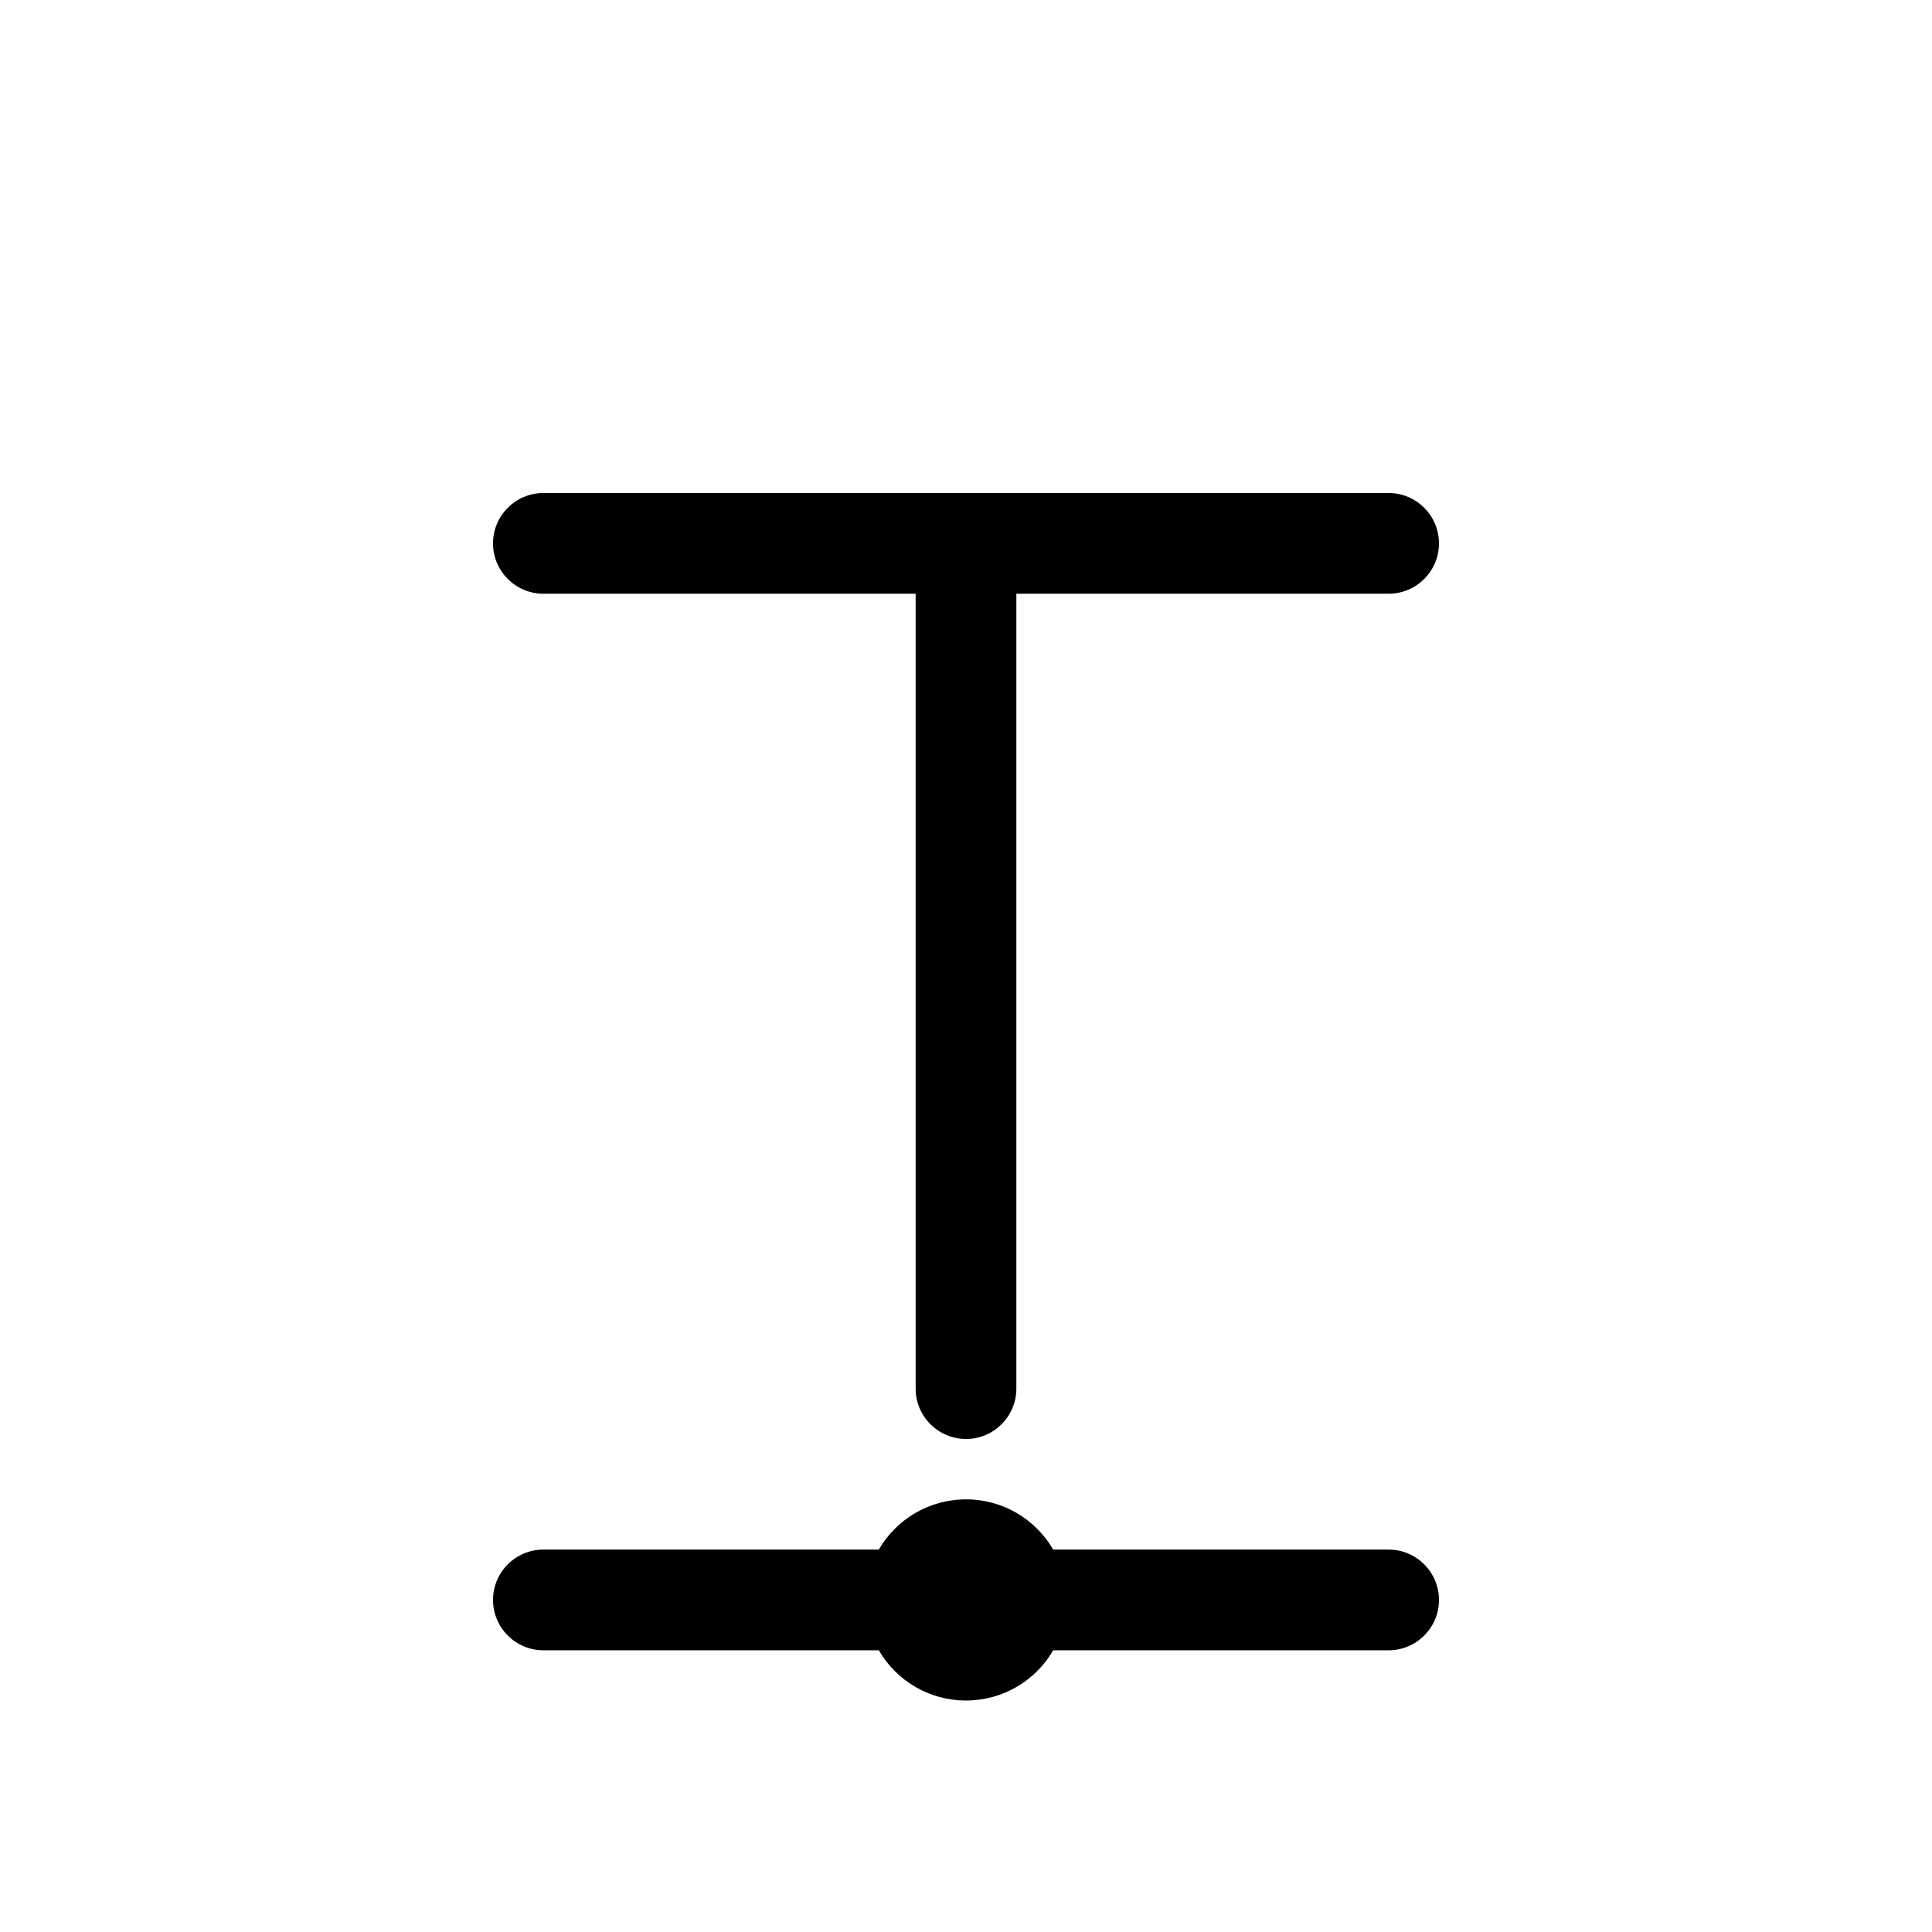 <?xml version="1.0" encoding="UTF-8" standalone="no"?>
<!DOCTYPE svg PUBLIC "-//W3C//DTD SVG 1.1//EN" "http://www.w3.org/Graphics/SVG/1.1/DTD/svg11.dtd">
<svg width="100%" height="100%" viewBox="0 0 16 16" version="1.1" xmlns="http://www.w3.org/2000/svg" xmlns:xlink="http://www.w3.org/1999/xlink" xml:space="preserve" xmlns:serif="http://www.serif.com/" style="fill-rule:evenodd;clip-rule:evenodd;stroke-linejoin:round;stroke-miterlimit:2;">
    <g transform="matrix(1,0,0,1,0,-126)">
        <g id="voiceless-glottal" serif:id="voiceless glottal" transform="matrix(1,0,0,1,0,126)">
            <rect x="0" y="0" width="16" height="16" style="fill:none;"/>
            <g id="consonant" transform="matrix(1,0,0,1,0,-126)">
                <path d="M7.278,138.833C7.422,138.584 7.692,138.417 8,138.417C8.308,138.417 8.578,138.584 8.722,138.833L11.5,138.833C11.73,138.833 11.917,139.02 11.917,139.25C11.917,139.48 11.73,139.667 11.5,139.667L8.722,139.667C8.578,139.916 8.308,140.083 8,140.083C7.692,140.083 7.422,139.916 7.278,139.667L4.5,139.667C4.27,139.667 4.083,139.48 4.083,139.25C4.083,139.02 4.27,138.833 4.5,138.833L7.278,138.833ZM7.583,130.917L7.583,137.5C7.583,137.73 7.77,137.917 8,137.917C8.23,137.917 8.417,137.73 8.417,137.5L8.417,130.917L11.5,130.917C11.73,130.917 11.917,130.73 11.917,130.5C11.917,130.27 11.73,130.083 11.5,130.083L4.5,130.083C4.27,130.083 4.083,130.27 4.083,130.5C4.083,130.73 4.27,130.917 4.5,130.917L7.583,130.917Z"/>
            </g>
        </g>
    </g>
</svg>
